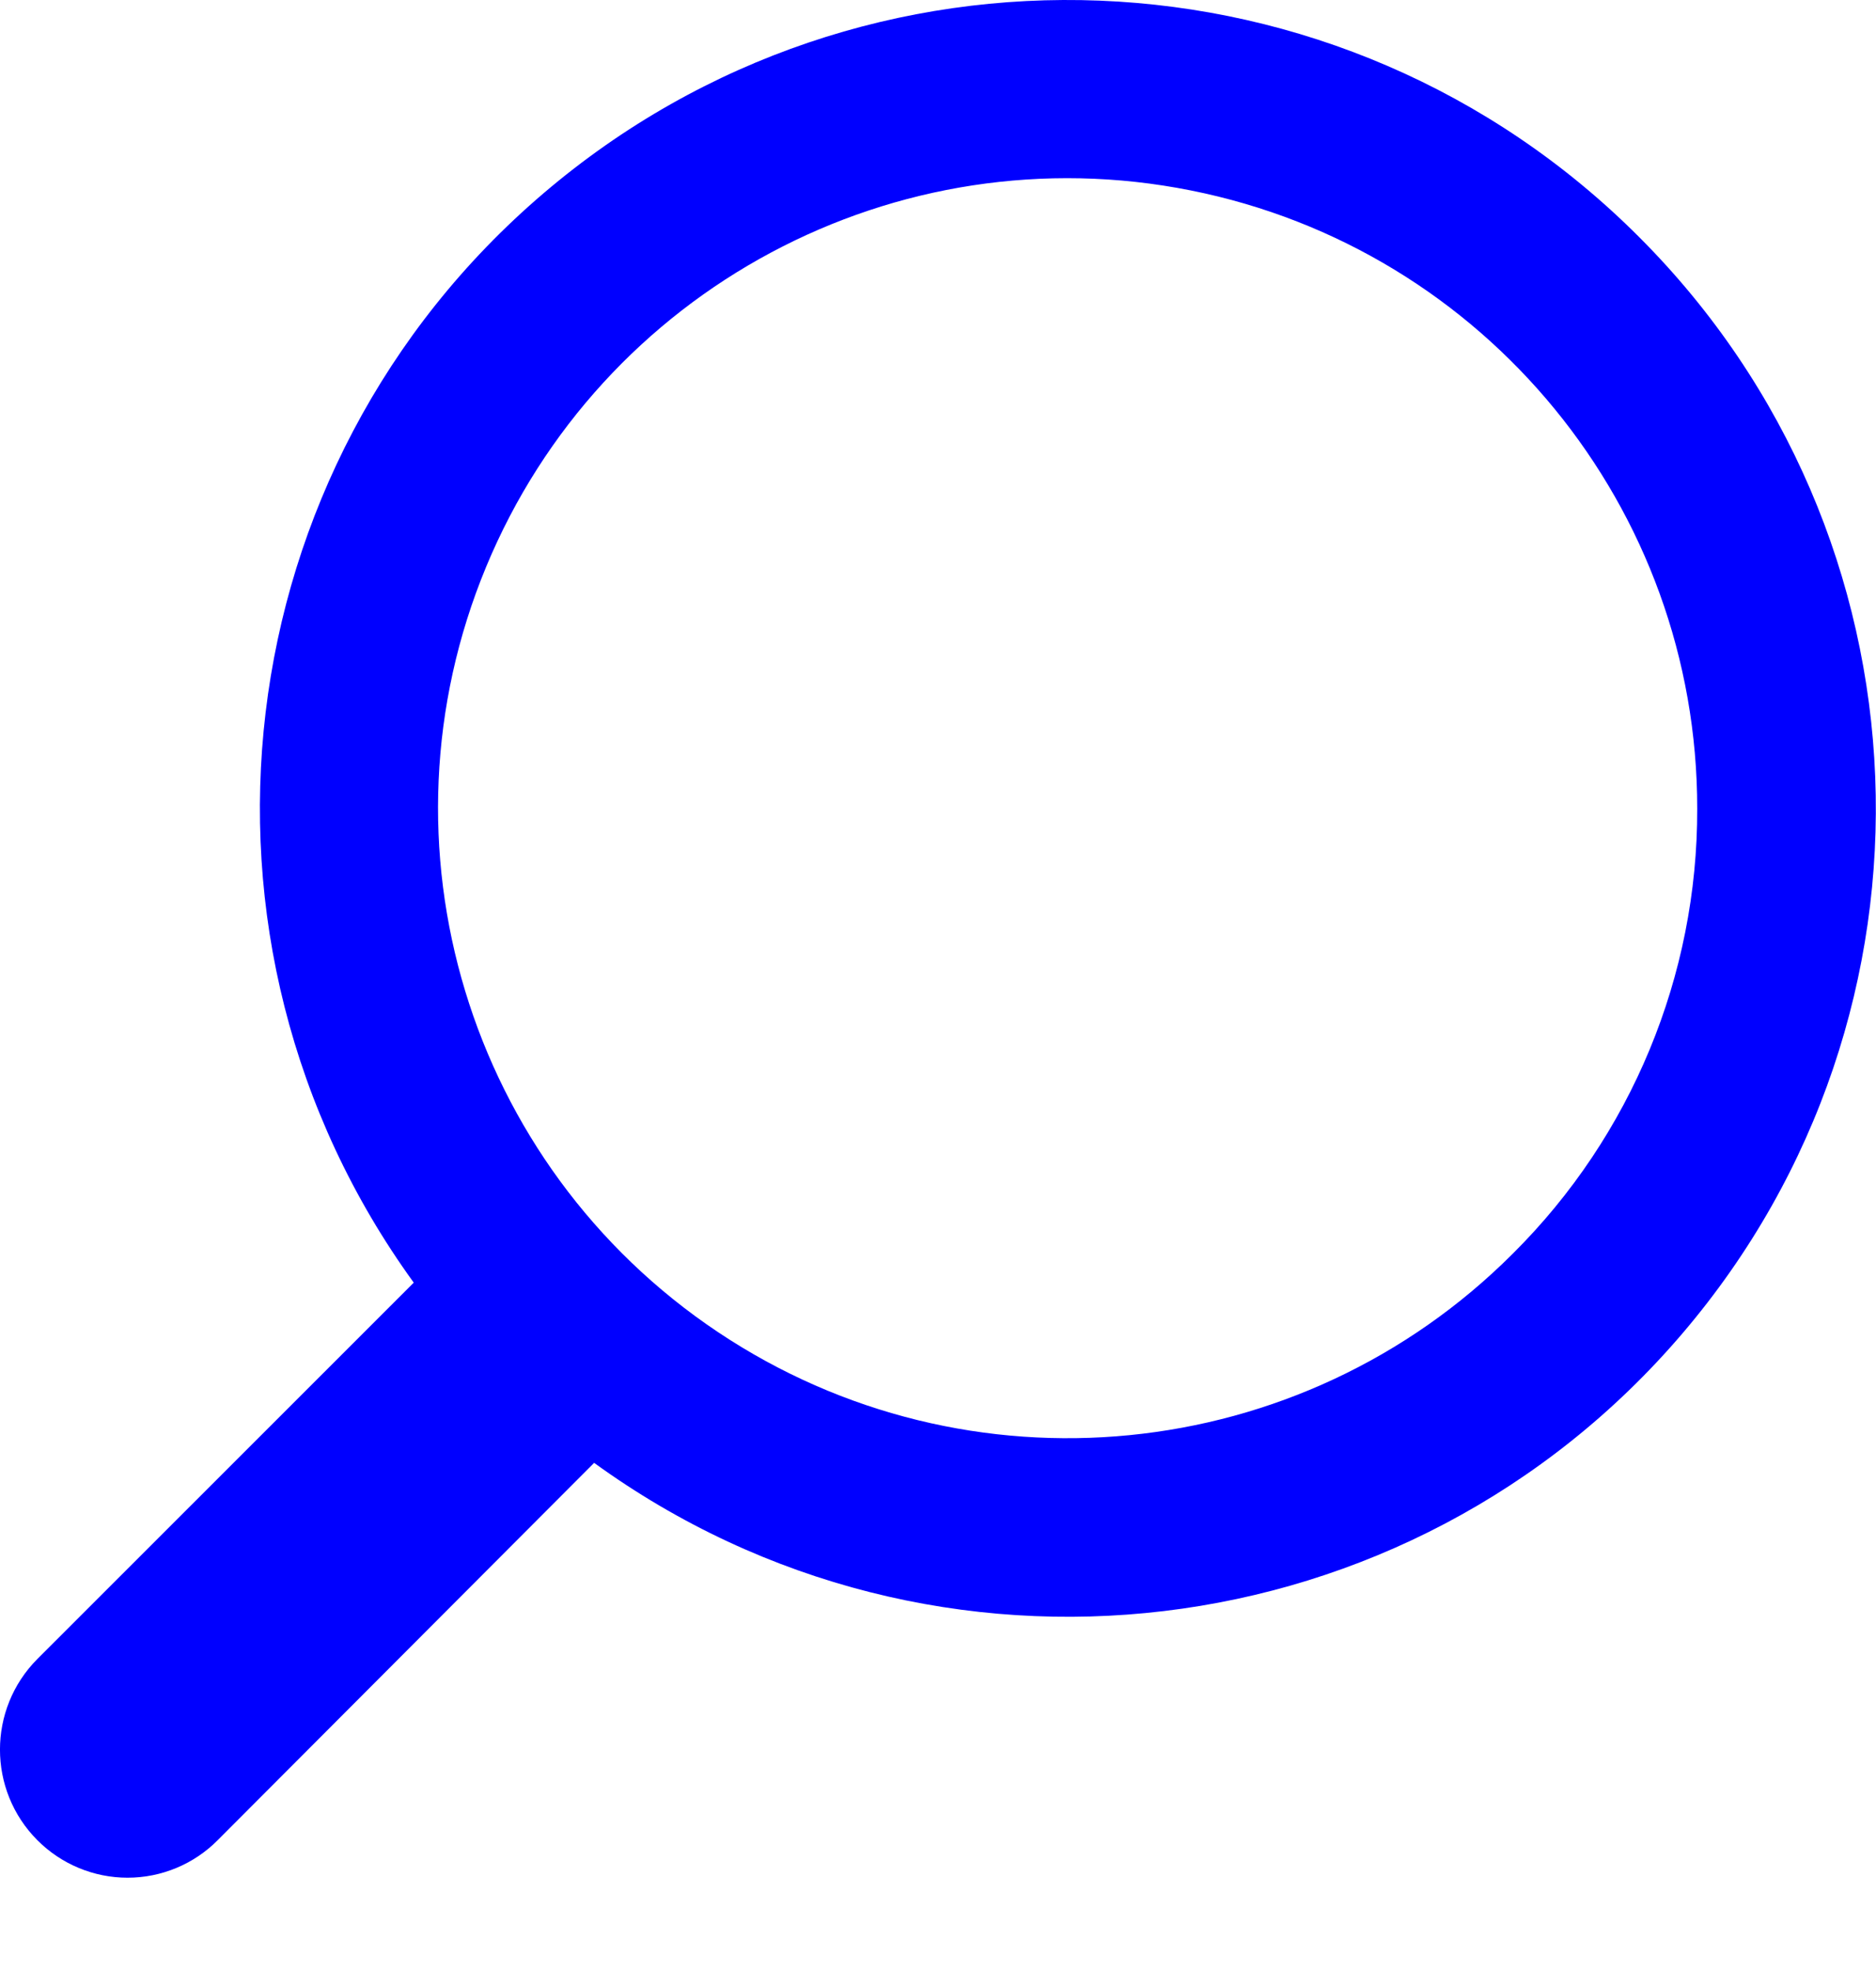 <?xml version="1.0" encoding="UTF-8" standalone="no"?>
<svg width="20px" height="21px" viewBox="0 0 20 21" version="1.1" xmlns="http://www.w3.org/2000/svg" xmlns:xlink="http://www.w3.org/1999/xlink">
    <!-- Generator: Sketch 43.2 (39069) - http://www.bohemiancoding.com/sketch -->
    <title>Icon_Search</title>
    <desc>Created with Sketch.</desc>
    <defs></defs>
    <g id="Symbols" stroke="none" stroke-width="1" fill="none" fill-rule="evenodd">
        <g id="Icon_Search" fill="#0000FF">
            <path d="M17.475,2.526 C14.3,-0.653 9.214,-0.857 5.795,2.059 C2.376,4.974 1.773,10.029 4.411,13.666 L0.398,17.676 C-0.133,18.21 -0.133,19.073 0.398,19.606 C0.653,19.862 0.999,20.006 1.36,20.006 C1.721,20.006 2.067,19.862 2.321,19.606 L6.334,15.586 C9.971,18.223 15.024,17.621 17.939,14.204 C20.854,10.786 20.652,5.702 17.475,2.526 L17.475,2.526 Z M16.129,13.356 C13.865,15.622 10.316,15.971 7.653,14.192 C4.99,12.412 3.956,8.999 5.182,6.041 C6.409,3.082 9.554,1.402 12.695,2.029 C15.836,2.655 18.097,5.414 18.094,8.616 C18.099,10.395 17.391,12.102 16.129,13.356 L16.129,13.356 Z" id="Shape_9_copy"></path>
        </g>
    </g>
</svg>